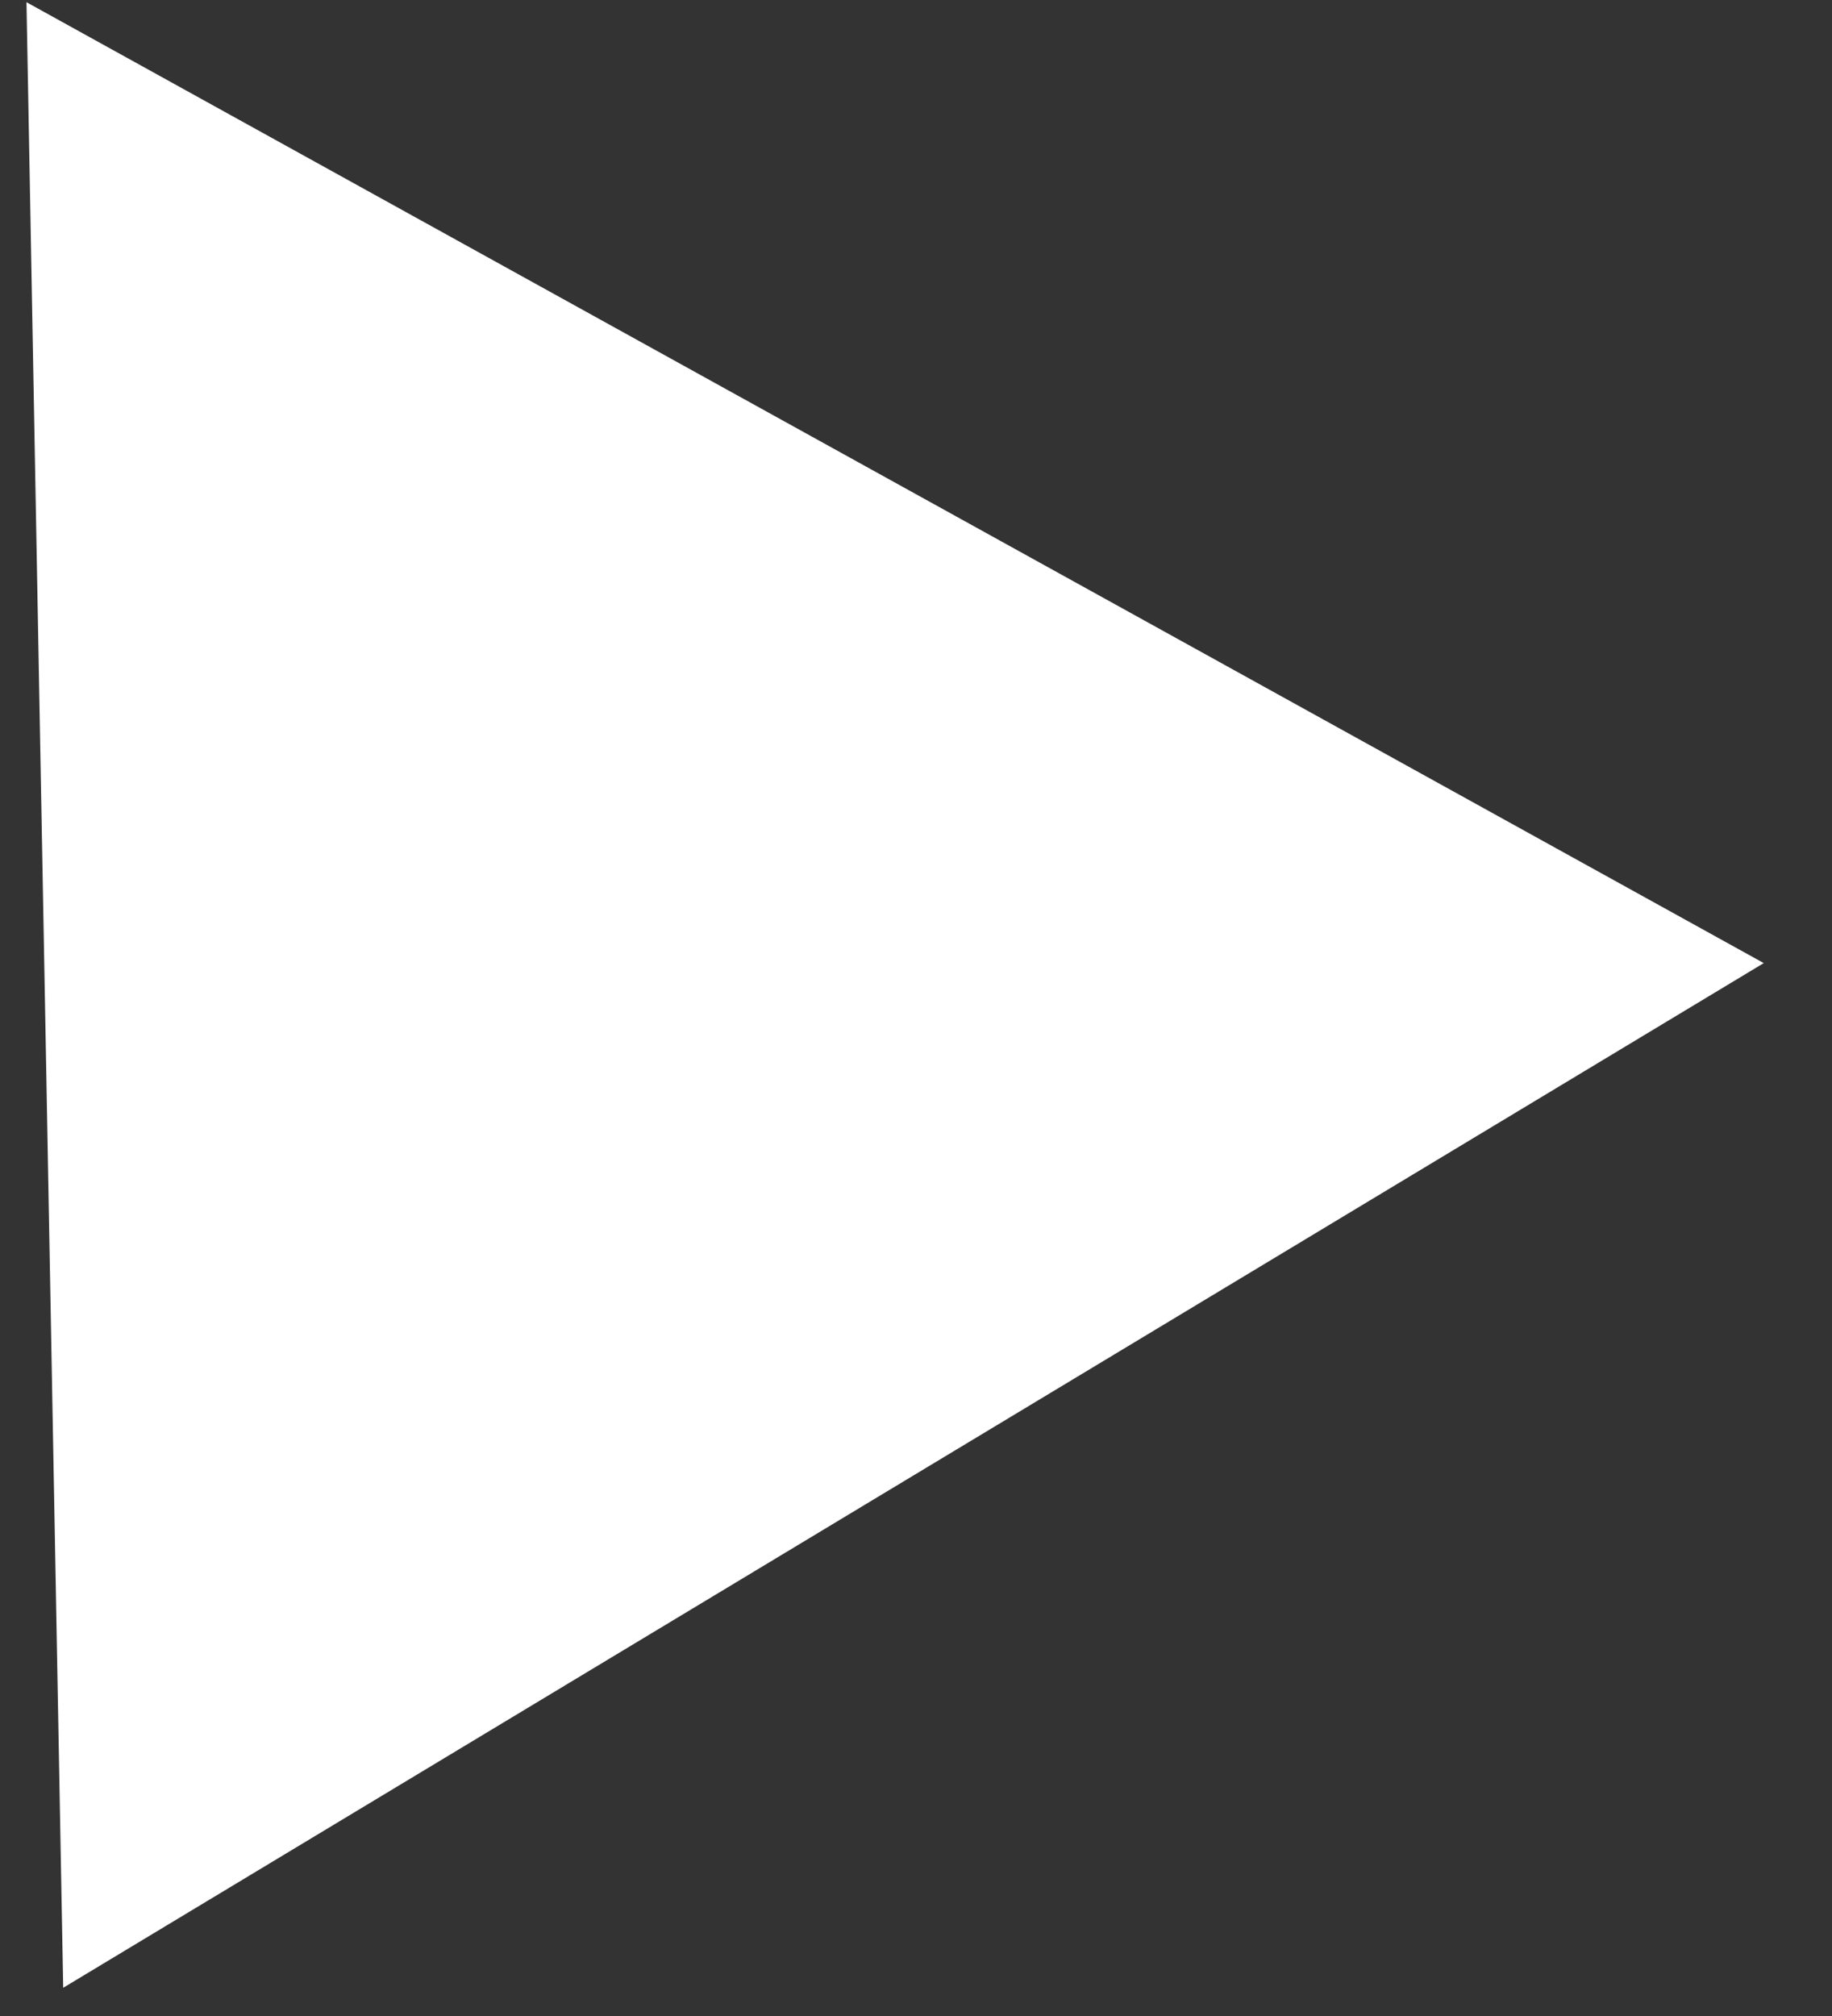 <svg xmlns="http://www.w3.org/2000/svg" width="20" height="22" viewBox="0 0 20 22" fill="none">
<rect x="0" y="0" width="20" height="22" fill="#333333" stroke="none"/>
<path d="M19.255 10.51L0.69 21.692L0.289 0.024L19.255 10.51Z" fill="white"/>
</svg>